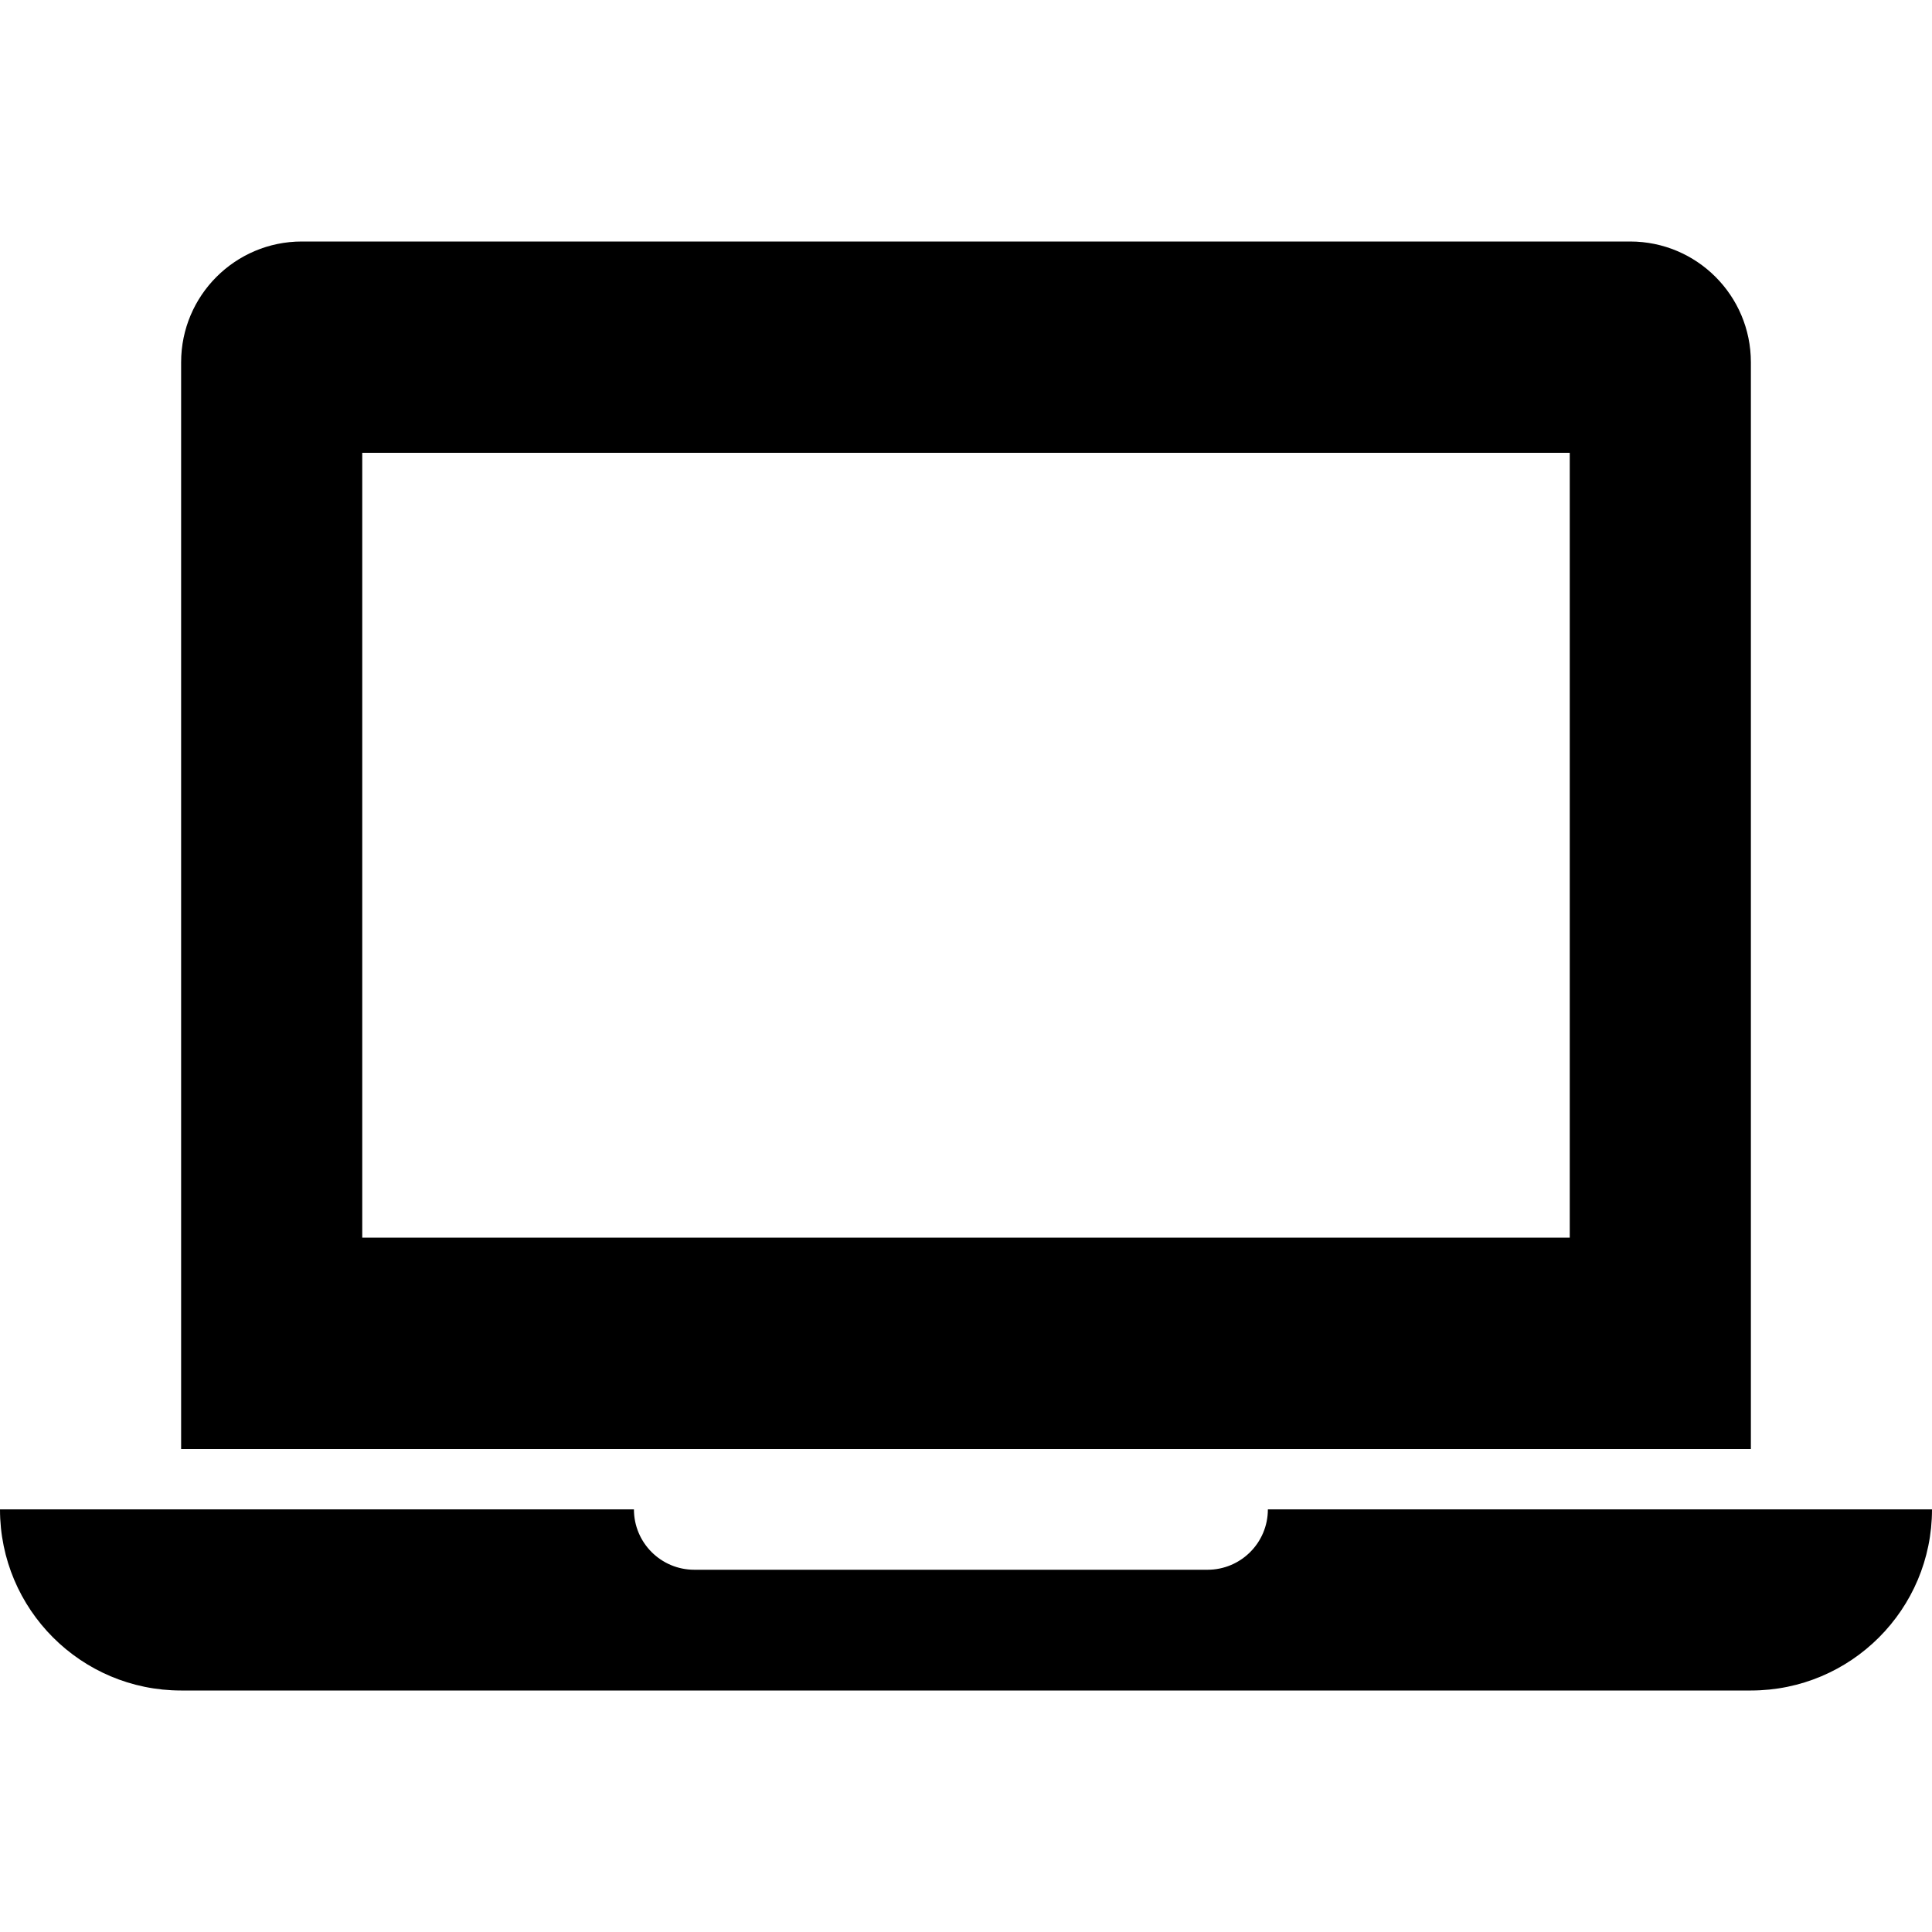 <svg version="1.1"  xmlns="http://www.w3.org/2000/svg" xmlns:xlink="http://www.w3.org/1999/xlink" x="0px" y="0px"
	 viewBox="0 0 64 64" enable-background="new 0 0 64 64" xml:space="preserve">
<g id="desktop_64_1_">
	<path d="M42,50c0,1.105-0.895,2-2,2H23c-1.105,0-2-0.895-2-2H0c0,3.314,2.686,6,6,6h52c3.314,0,6-2.686,6-6H42z"/>
	<path d="M58,12c0-2.209-1.791-4-4-4H10c-2.209,0-4,1.791-4,4v36h52V12z M52,41H12V15h40V41z"/>
</g>
</svg>
